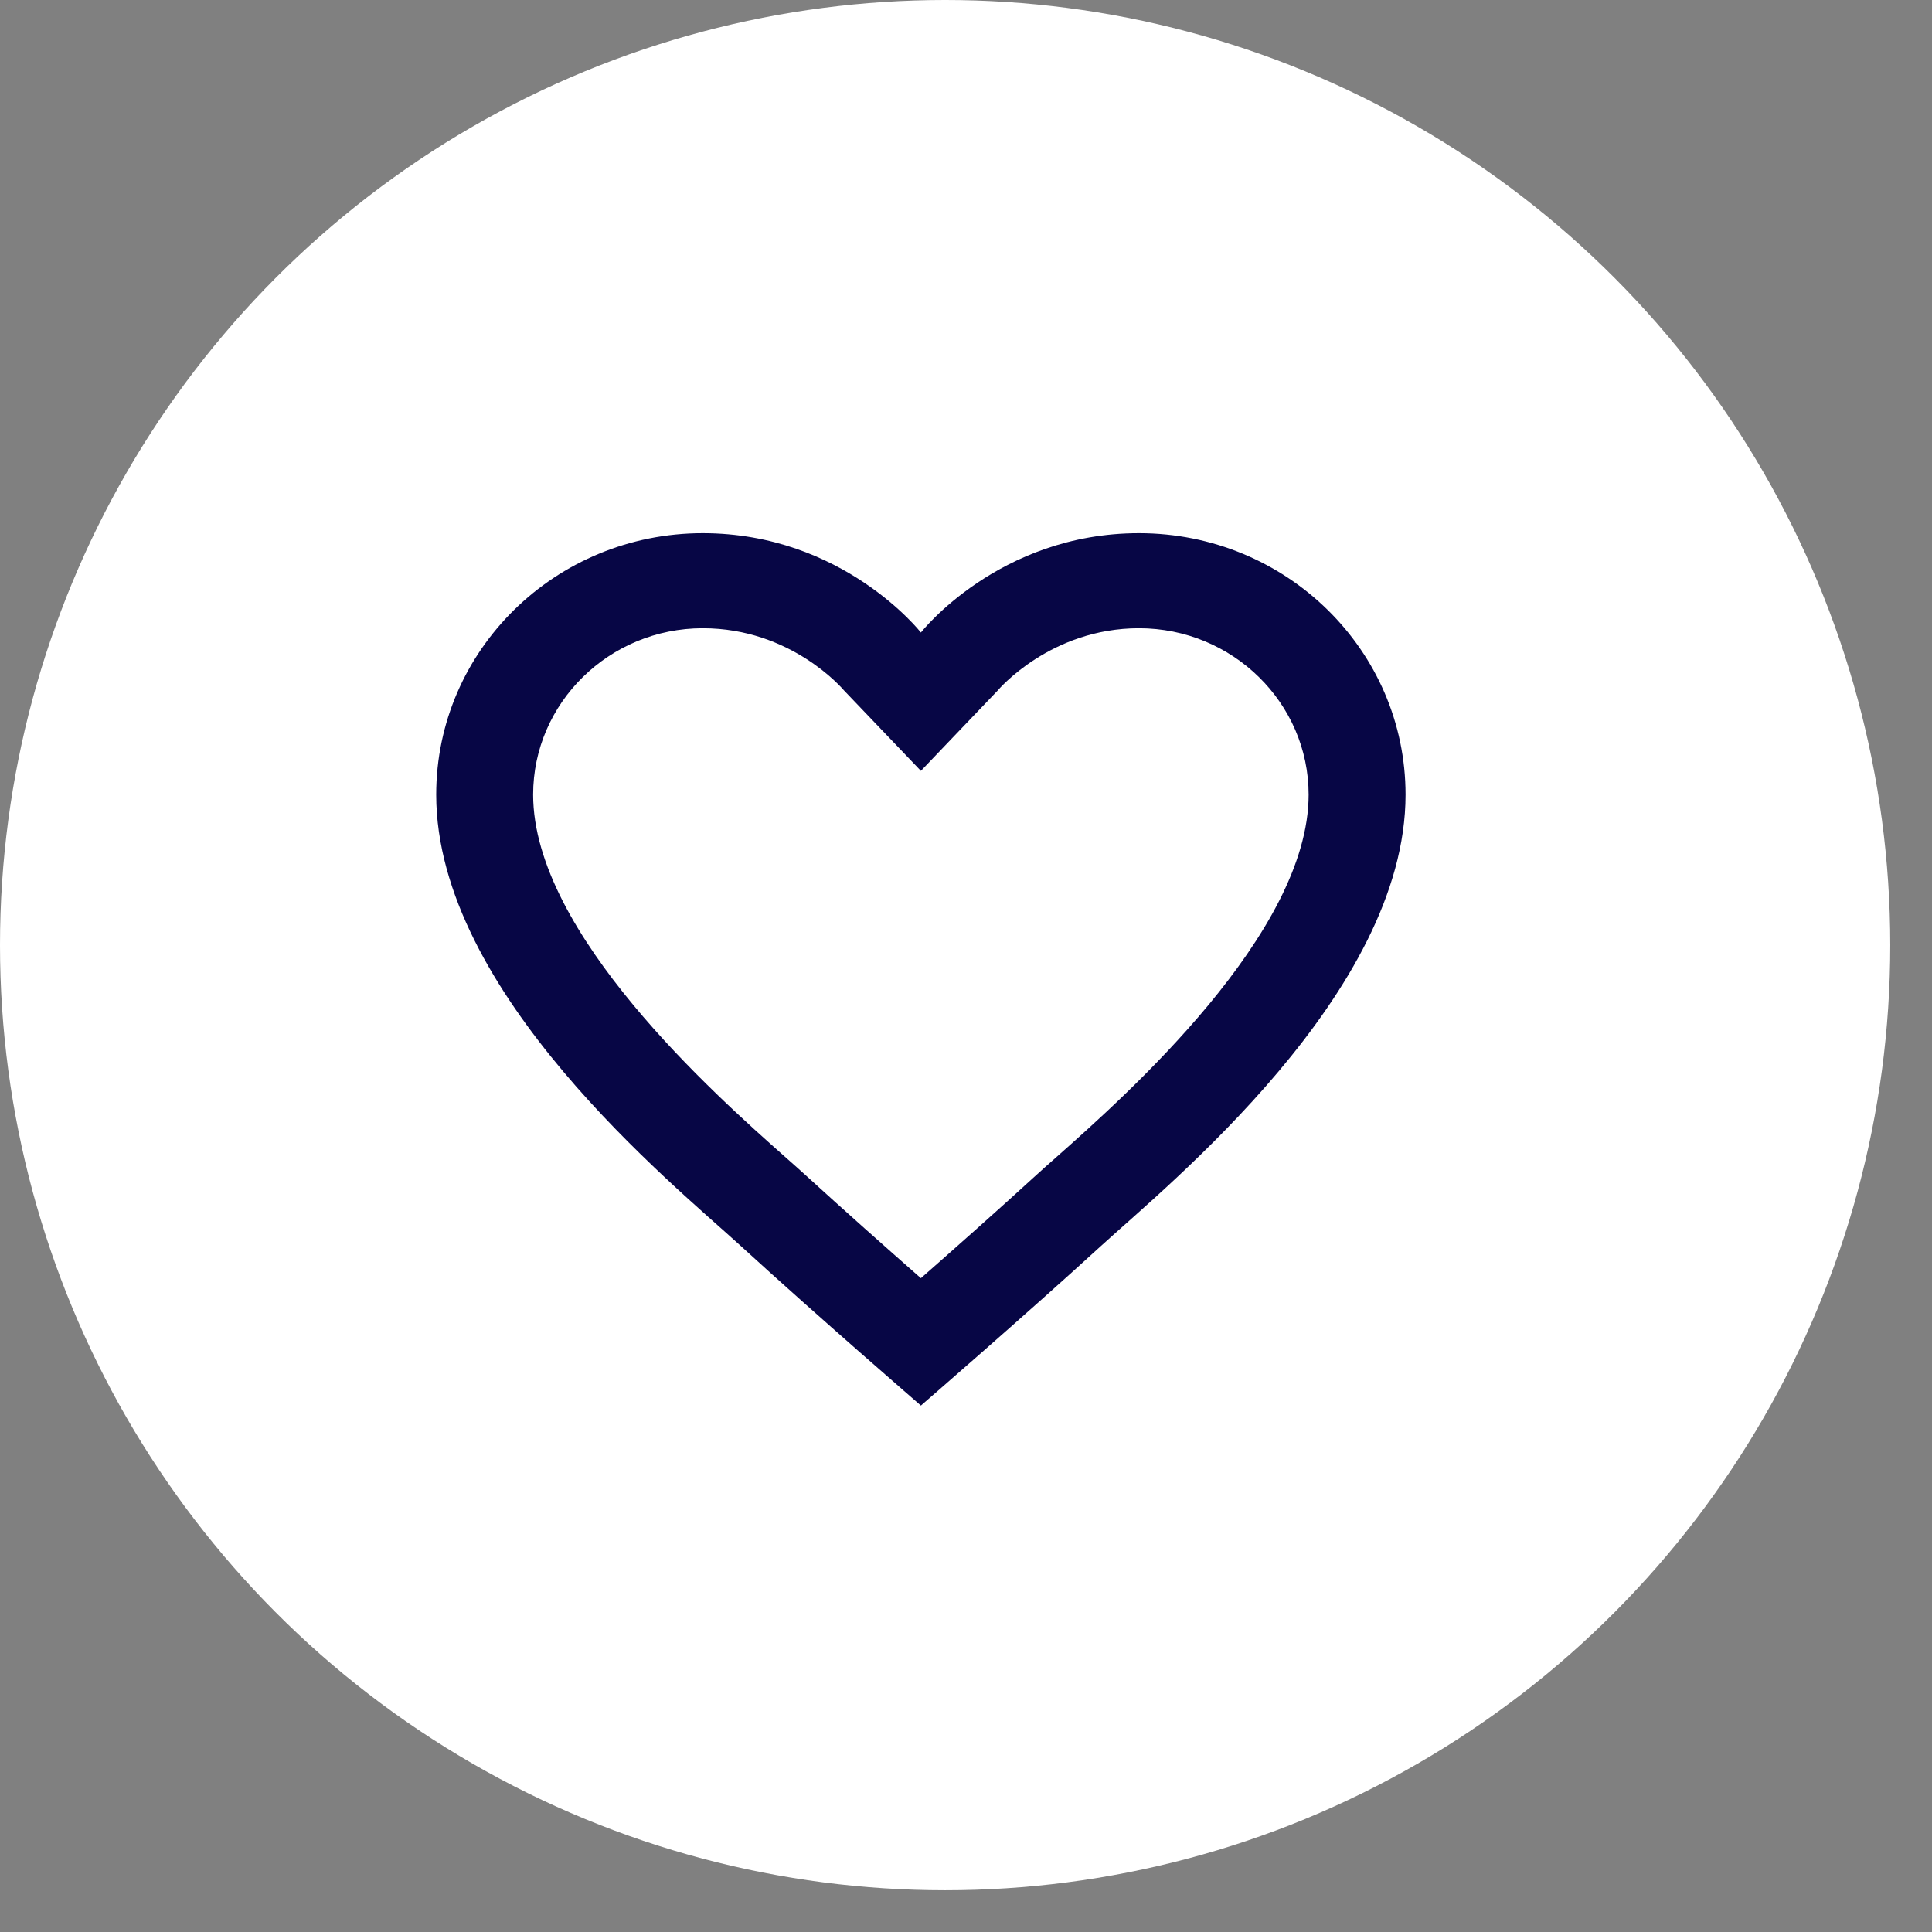 <svg width="41" height="41" viewBox="0 0 41 41" fill="none" xmlns="http://www.w3.org/2000/svg">
<rect x="0" y="0" width="41" height="41" fill="#808080" stroke="none"/>
<circle cx="20.057" cy="20.057" r="20.057" fill="white"/>
<path d="M24.171 11.315C21.193 11.315 19.543 13.423 19.543 13.423C19.543 13.423 17.892 11.315 14.914 11.315C11.789 11.315 9.257 13.798 9.257 16.864C9.257 21.072 14.309 25.15 15.717 26.438C17.339 27.922 19.543 29.828 19.543 29.828C19.543 29.828 21.746 27.922 23.368 26.438C24.776 25.15 29.828 21.072 29.828 16.864C29.828 13.798 27.296 11.315 24.171 11.315ZM22.434 24.542C22.252 24.703 22.093 24.843 21.965 24.961C21.192 25.668 20.279 26.478 19.543 27.125C18.806 26.478 17.892 25.666 17.12 24.961C16.991 24.843 16.832 24.702 16.651 24.542C15.191 23.247 11.314 19.809 11.314 16.864C11.314 14.916 12.929 13.332 14.914 13.332C16.793 13.332 17.882 14.619 17.911 14.652L19.543 16.359L21.174 14.652C21.184 14.639 22.292 13.332 24.171 13.332C26.156 13.332 27.771 14.916 27.771 16.864C27.771 19.809 23.894 23.247 22.434 24.542Z" fill="#070645"/>
</svg>
